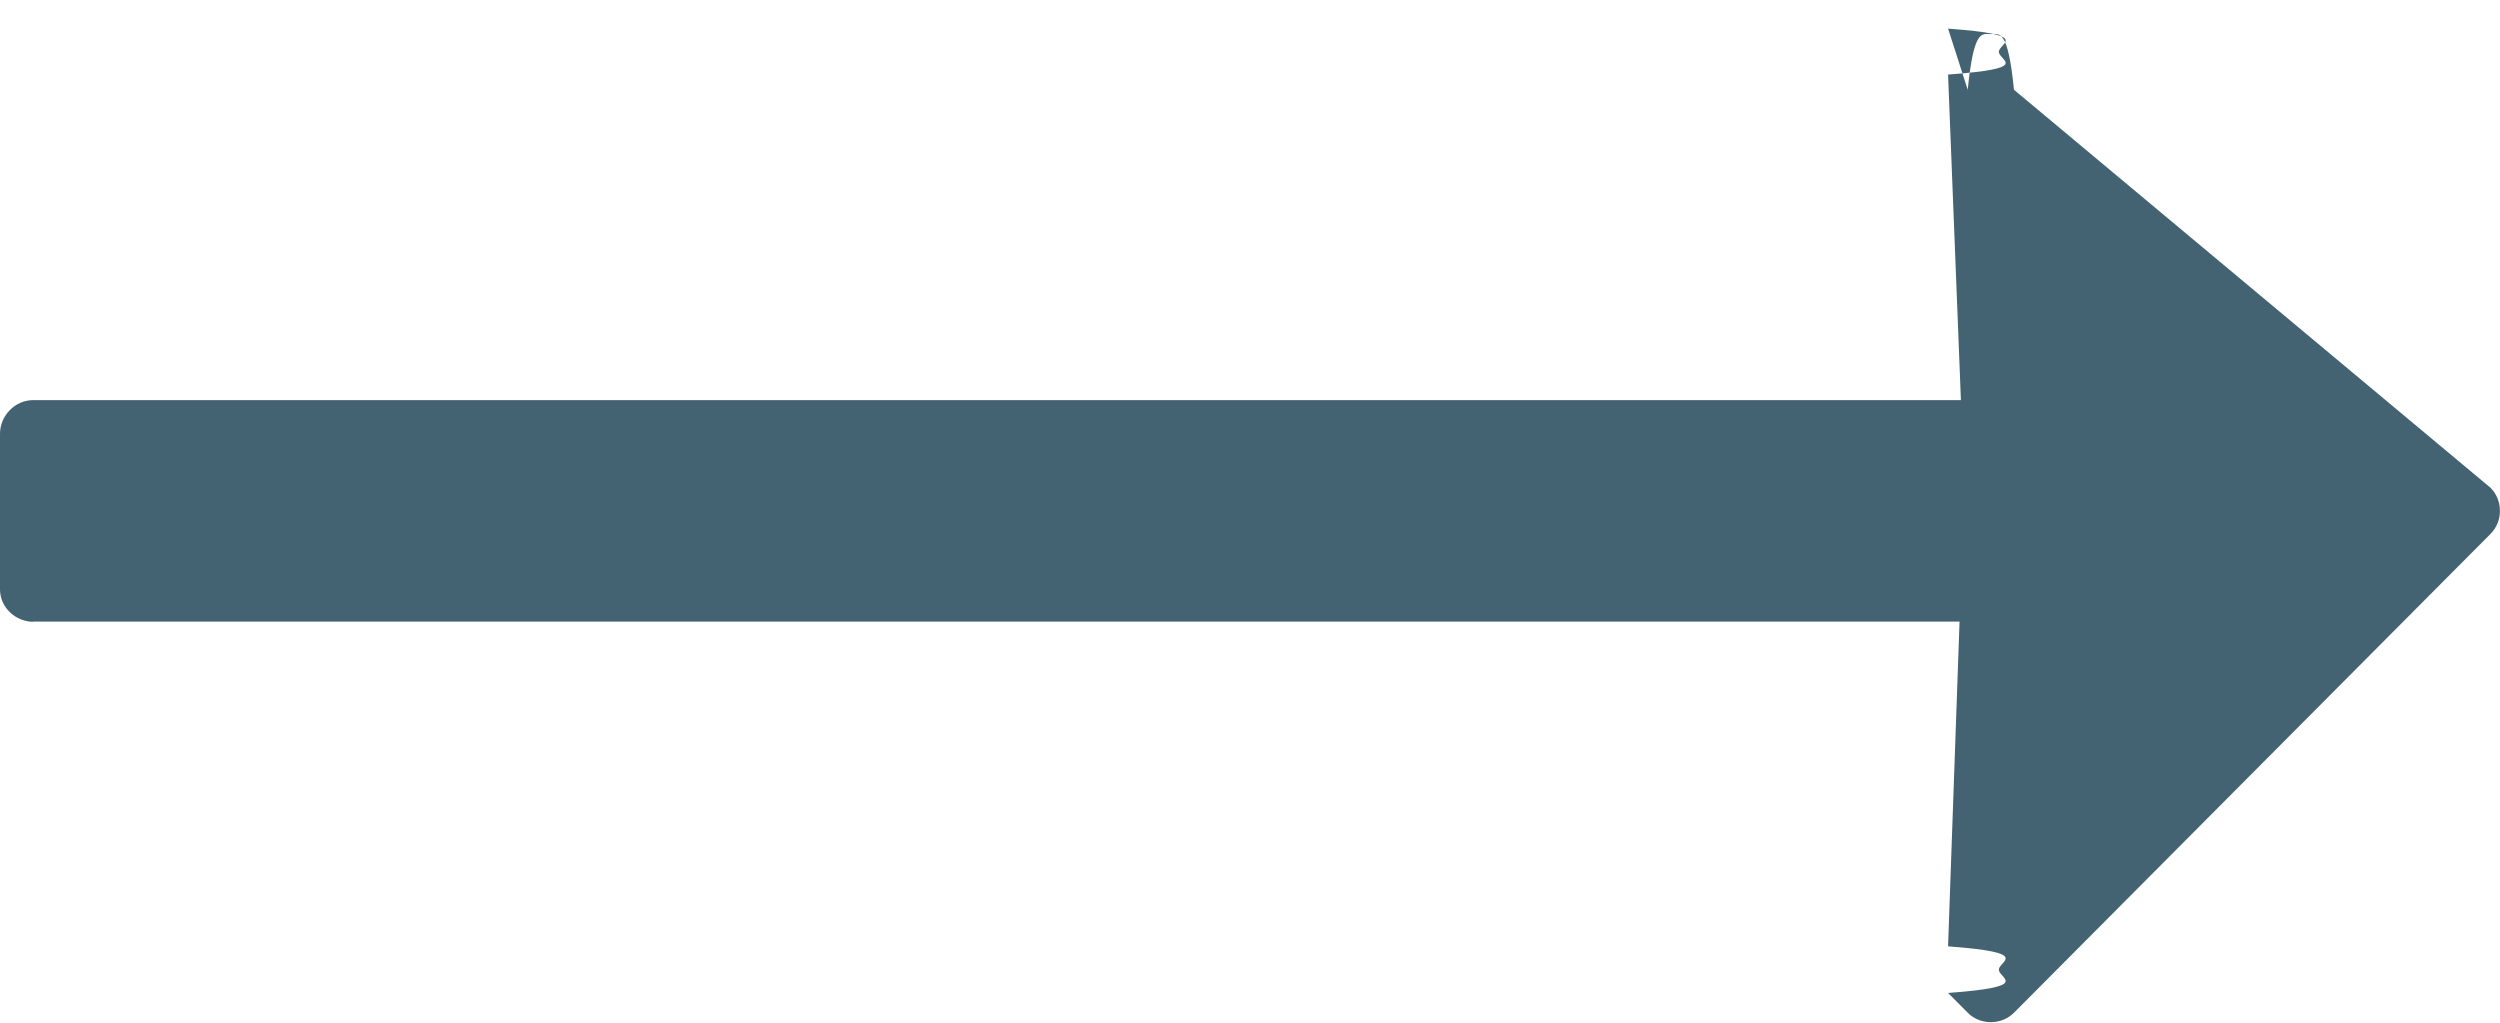 <svg 
 xmlns="http://www.w3.org/2000/svg"
 xmlns:xlink="http://www.w3.org/1999/xlink"
 width="22px" height="9px">
<path fill-rule="evenodd"  fill="rgb(67, 99, 114)"
 d="M0.296,5.472 L0.287,5.470 L17.244,5.470 L17.143,8.328 C17.89,8.383 17.59,8.457 17.59,8.533 C17.59,8.611 17.89,8.683 17.143,8.738 L17.316,8.912 C17.370,8.966 17.442,8.995 17.519,8.995 C17.596,8.995 17.669,8.966 17.723,8.912 L21.915,4.700 C21.970,4.645 22.0,4.572 21.999,4.496 C22.0,4.419 21.970,4.345 21.915,4.291 L17.723,0.79 C17.669,0.25 17.596,0.3 17.519,0.3 C17.442,0.3 17.370,0.25 17.316,0.79 L17.143,0.252 C17.89,0.306 17.59,0.379 17.59,0.456 C17.59,0.534 17.89,0.602 17.143,0.656 L17.256,3.521 L0.292,3.521 C0.133,3.521 0.0,3.657 0.0,3.817 L0.0,5.186 C0.0,5.346 0.137,5.472 0.296,5.472 Z"/>
</svg>